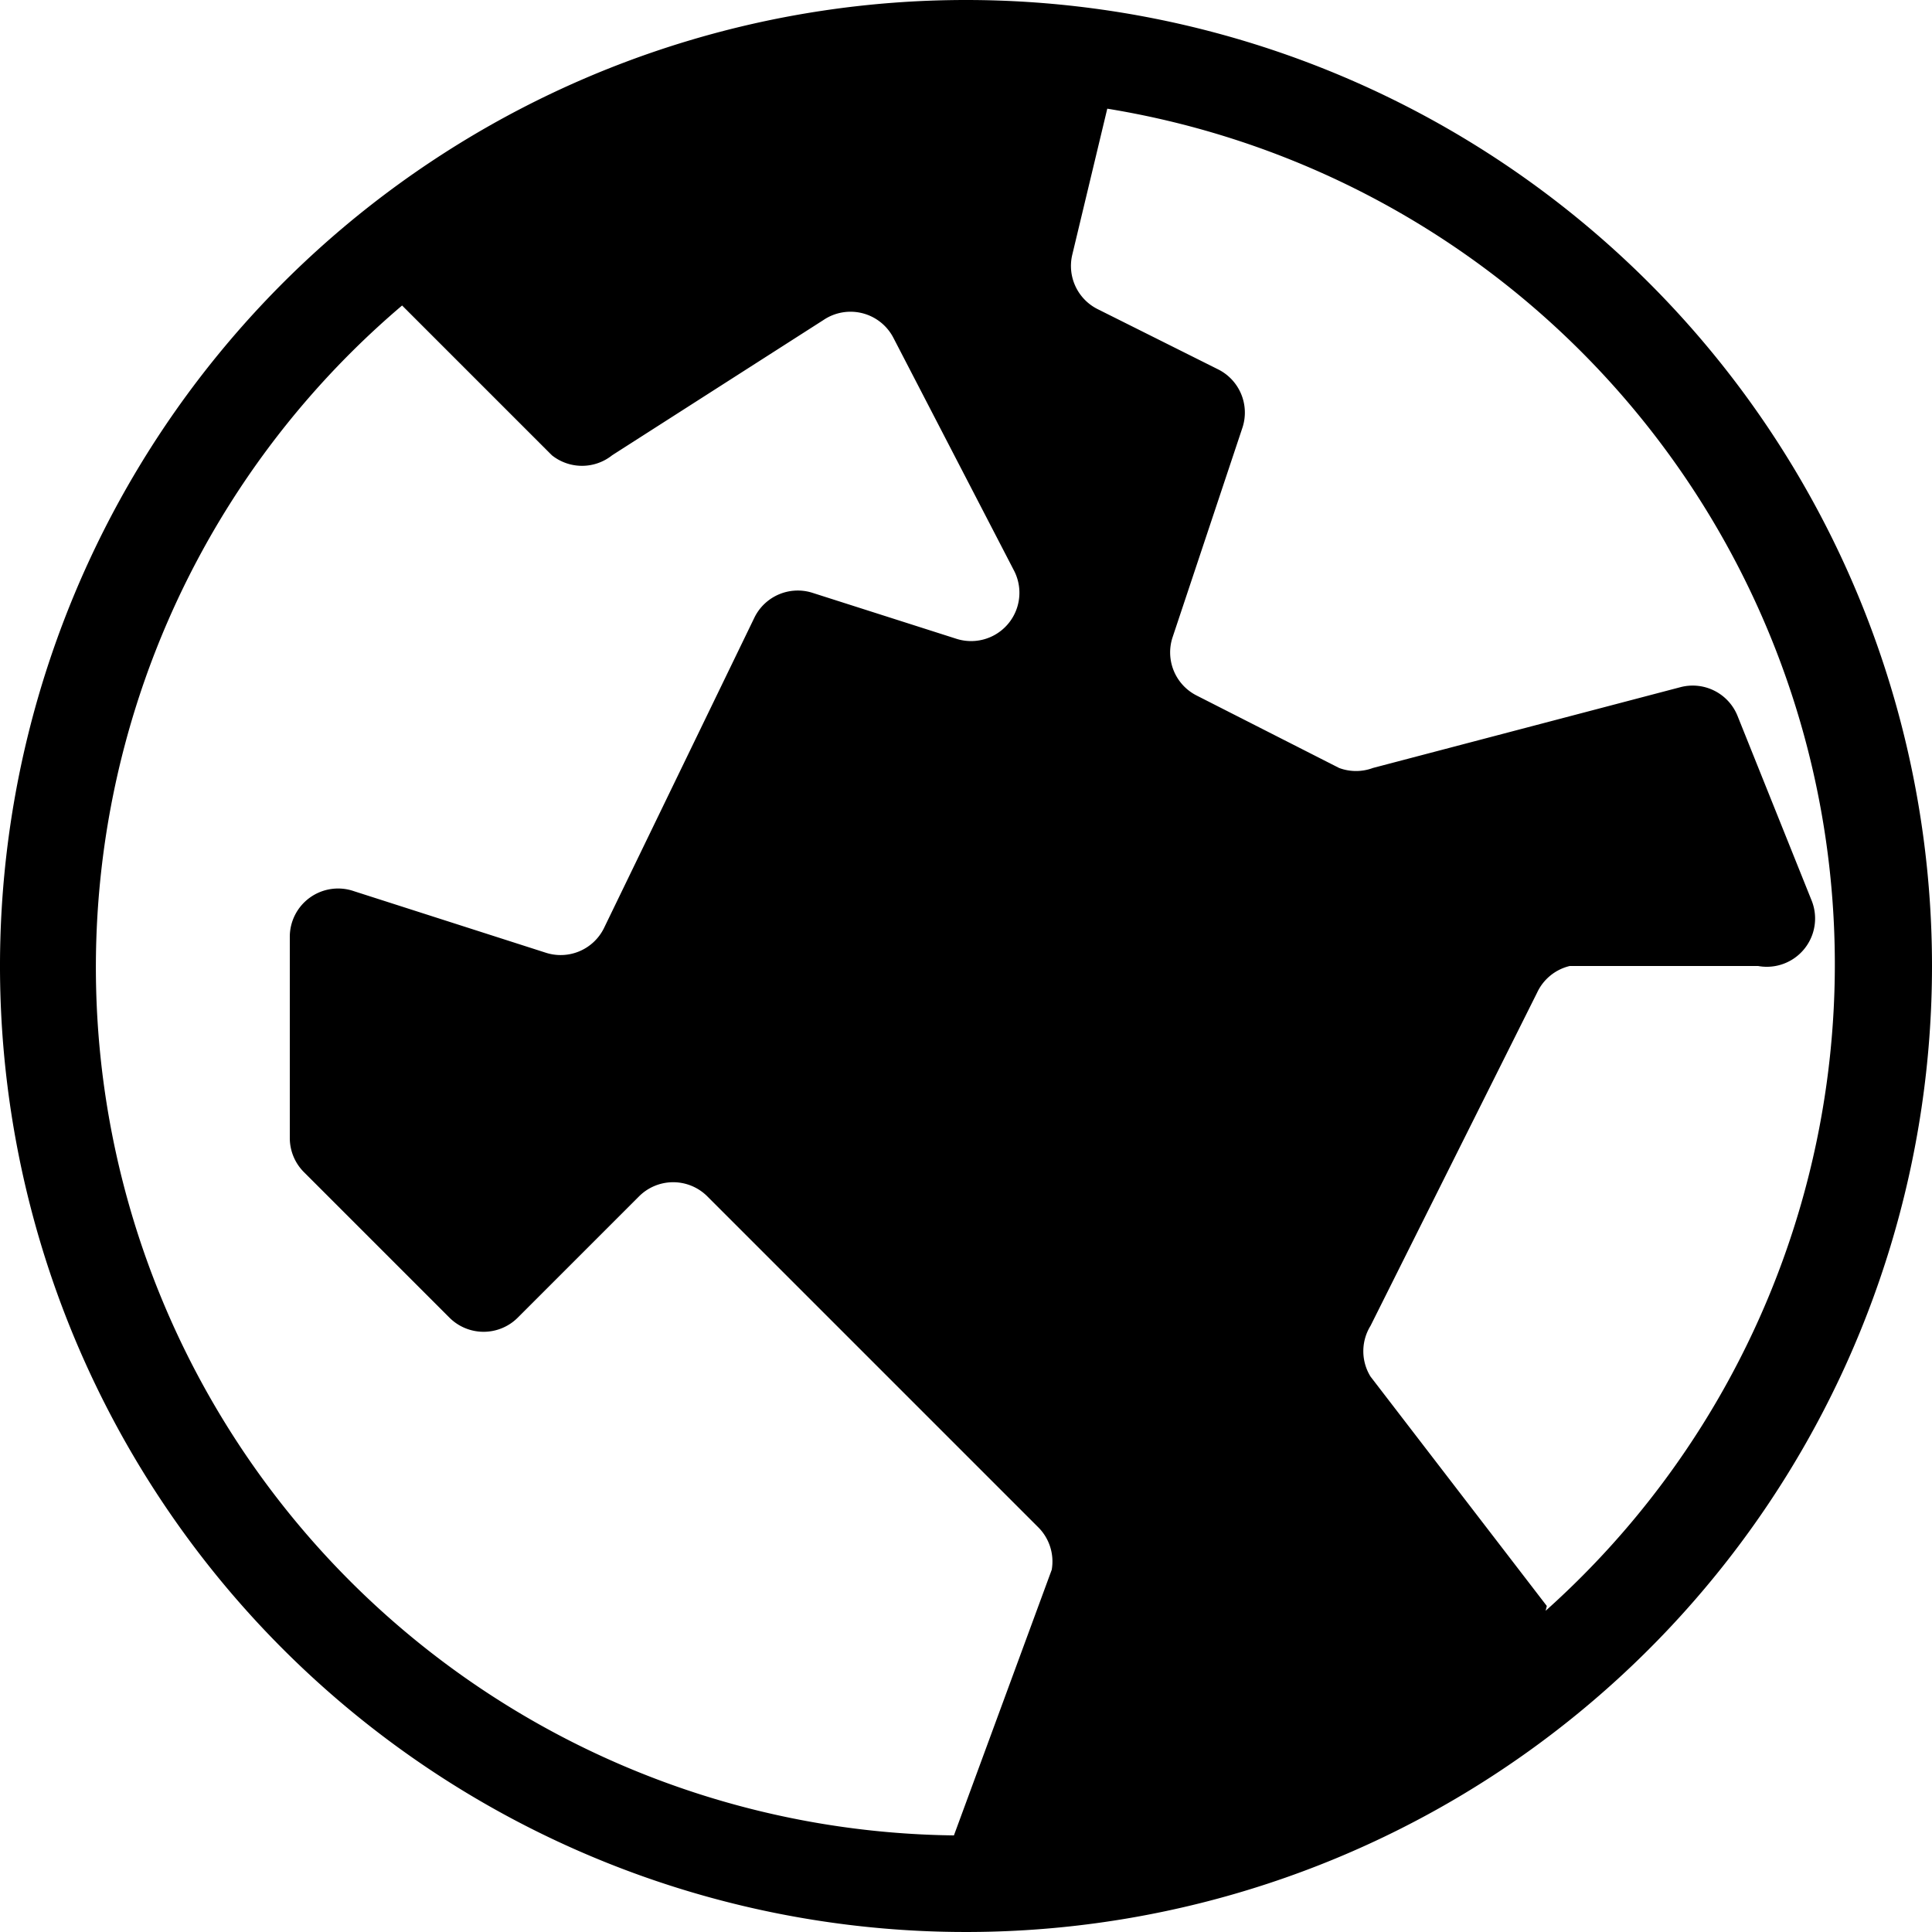 <svg xmlns="http://www.w3.org/2000/svg" width="16" height="16" viewBox="0 0 16 16">
  <title>globe-16</title>
  <g id="assets">
    <circle cx="8" cy="8" r="7.2" fill="none"/>
    <circle cx="8" cy="8" r="7.2" fill="none"/>
    <path d="M8,0a8,8,0,1,0,8,8A8,8,0,0,0,8,0Zm.71,13L7.9,15.2A7.19,7.19,0,0,1,3.33,2.53L4.57,3.77a.4.4,0,0,0,.5,0L6.82,2.65a.4.4,0,0,1,.58.15l1,1.93a.4.4,0,0,1-.48.56L6.73,4.91a.4.4,0,0,0-.48.2L5,7.69a.4.4,0,0,1-.48.2L2.93,7.38a.4.4,0,0,0-.53.38V9.43a.4.4,0,0,0,.12.28l1.2,1.2a.4.4,0,0,0,.57,0l1-1a.4.4,0,0,1,.57,0l2.74,2.74A.4.4,0,0,1,8.71,13Zm4.1.3L11.35,11.4a.4.4,0,0,1,0-.42l1.38-2.76A.4.4,0,0,1,13,8h1.56A.4.4,0,0,0,15,7.45l-.61-1.52a.4.4,0,0,0-.47-.24l-2.55.67a.4.4,0,0,1-.28,0L9.91,5.76a.4.4,0,0,1-.2-.48l.58-1.74a.4.4,0,0,0-.2-.48l-1-.5a.4.4,0,0,1-.21-.45L9.17.9a7.18,7.18,0,0,1,3.63,12.44Z"/>
  </g>
</svg>
